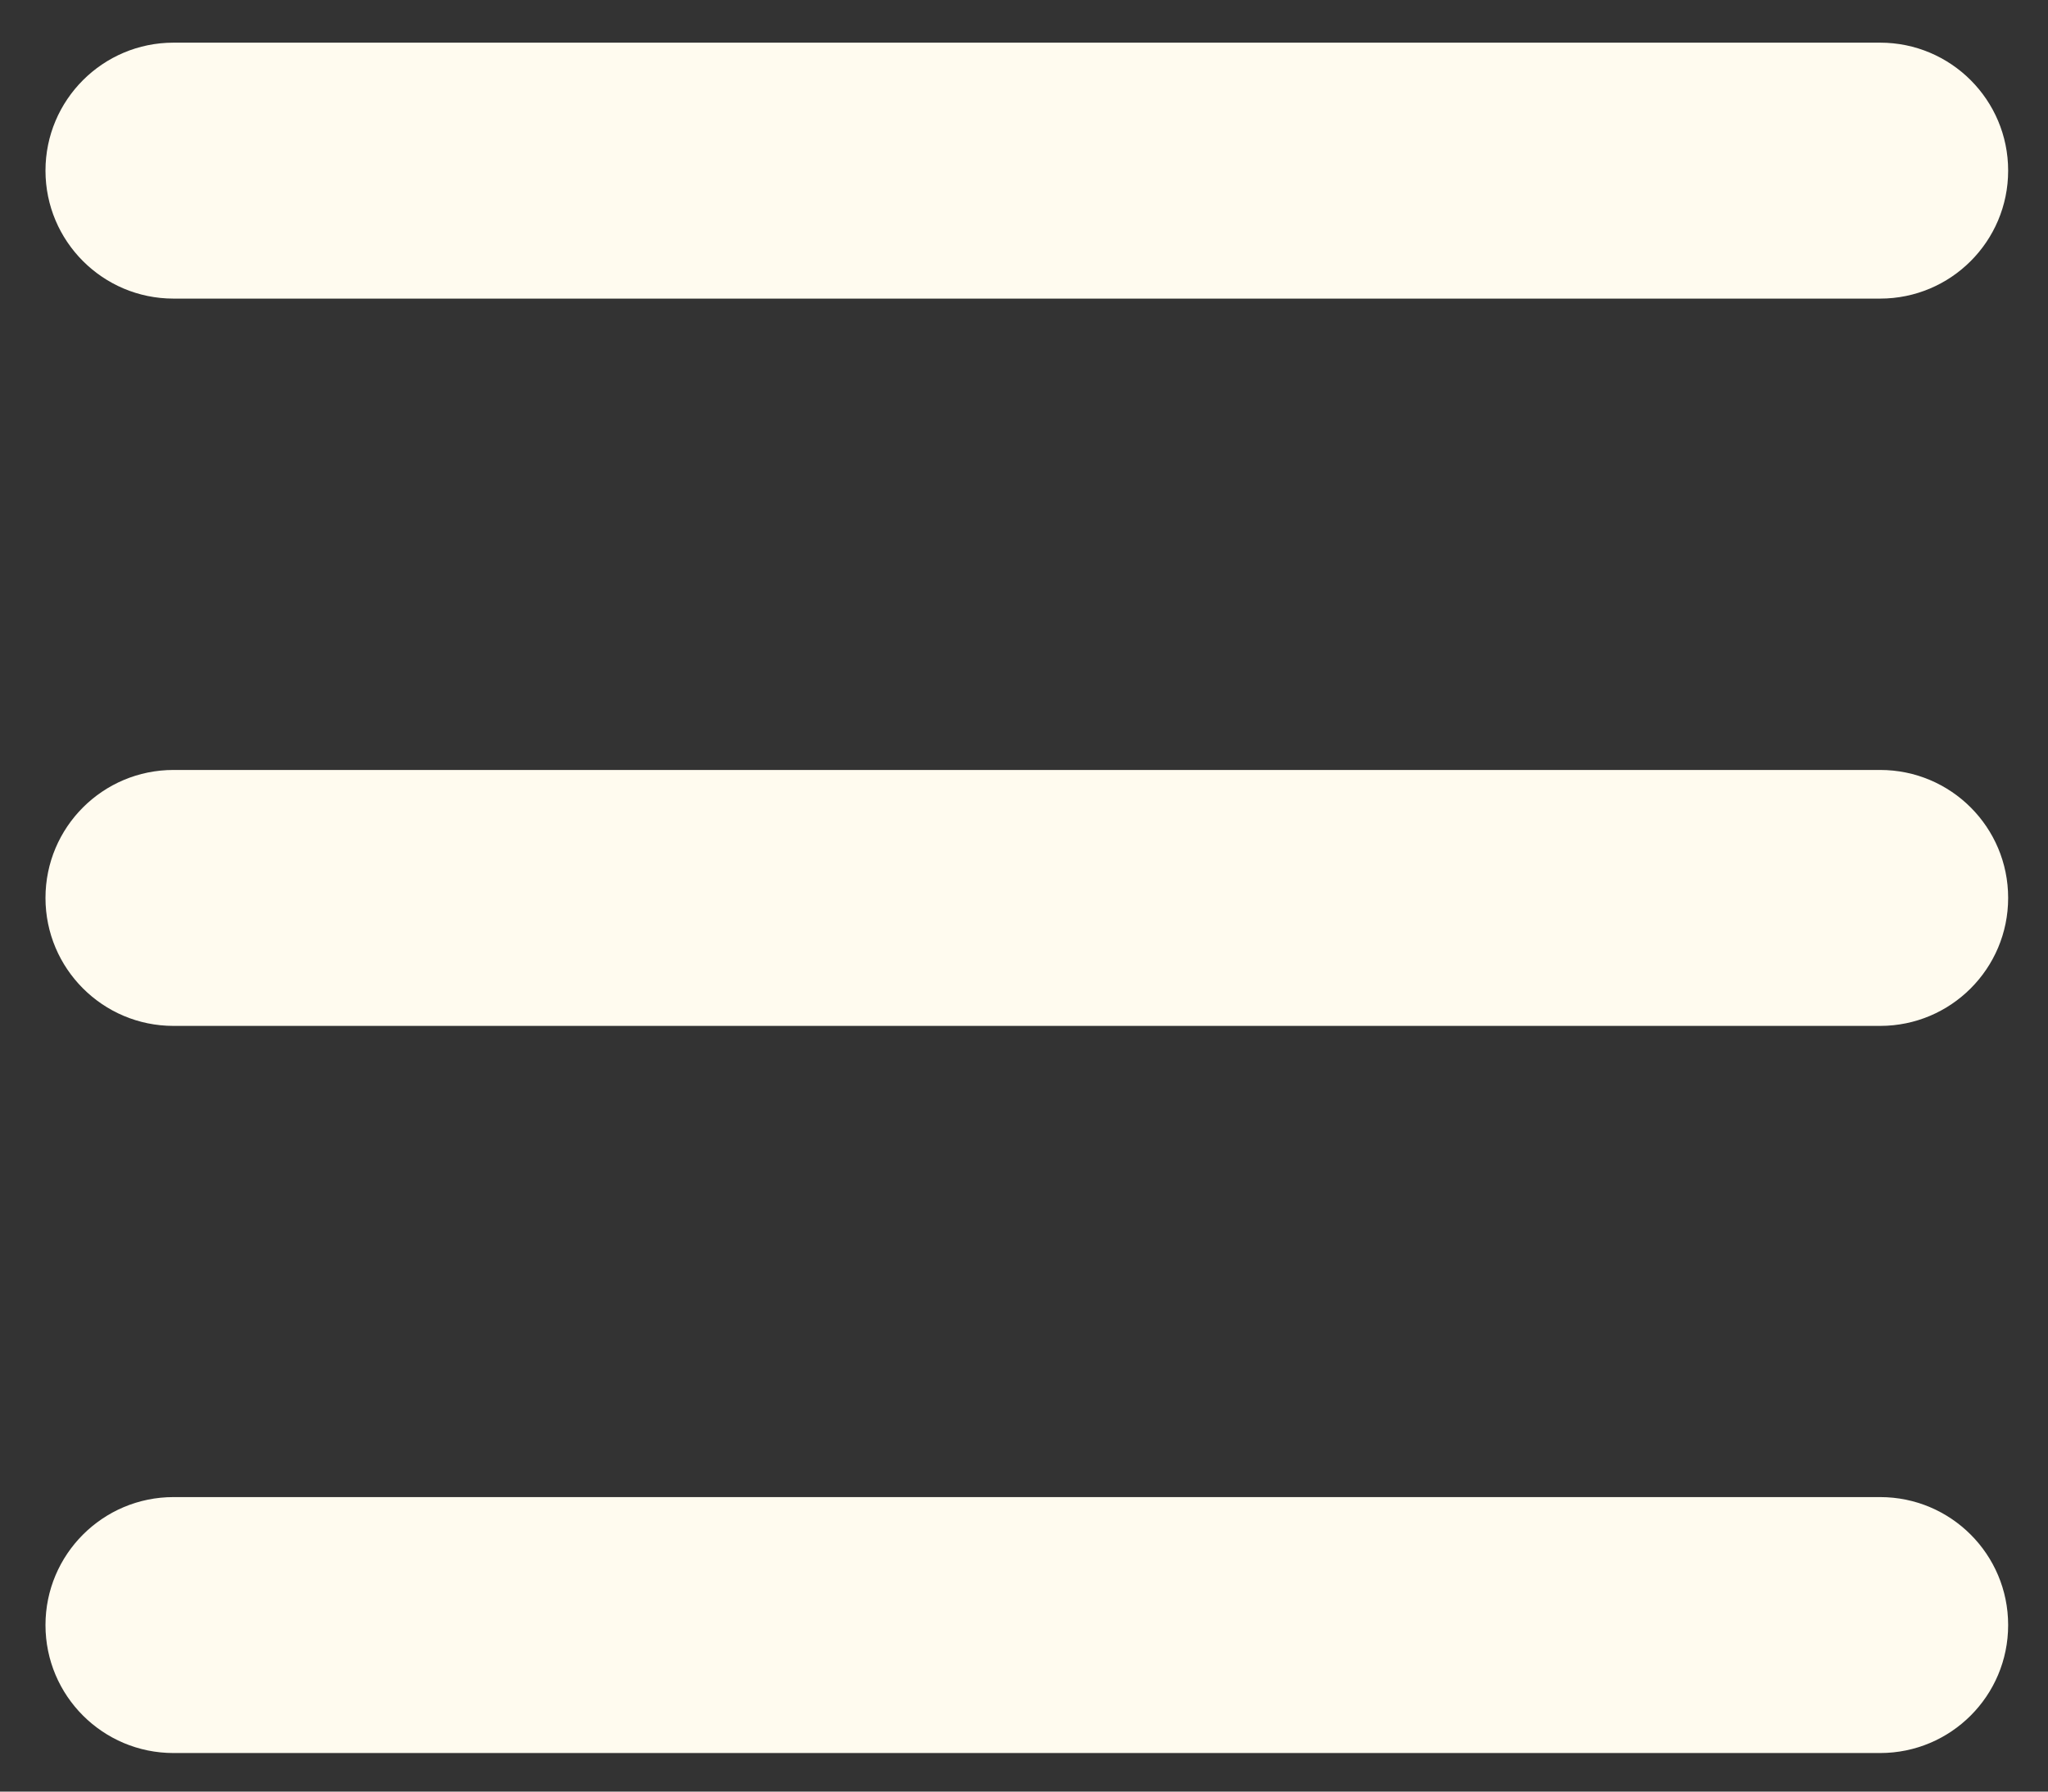 <svg width="24" height="21" viewBox="0 0 24 21" fill="none" xmlns="http://www.w3.org/2000/svg">
<rect x="0" y="0" width="24" height="21" fill="#333333" stroke="none"/>
<path d="M2.033 0.5C1.205 0.5 0.533 1.172 0.533 2C0.533 2.828 1.205 3.5 2.033 3.5V0.5ZM22.033 3.5C22.862 3.5 23.533 2.828 23.533 2C23.533 1.172 22.862 0.5 22.033 0.5V3.5ZM2.033 3.5H22.033V0.5H2.033V3.5Z" fill="#FFFBEF"/>
<path d="M2.033 9.025C1.205 9.025 0.533 9.696 0.533 10.525C0.533 11.353 1.205 12.025 2.033 12.025V9.025ZM22.033 12.025C22.862 12.025 23.533 11.353 23.533 10.525C23.533 9.696 22.862 9.025 22.033 9.025V12.025ZM2.033 12.025H22.033V9.025H2.033V12.025Z" fill="#FFFBEF"/>
<path d="M2.033 17.548C1.205 17.548 0.533 18.22 0.533 19.048C0.533 19.877 1.205 20.548 2.033 20.548V17.548ZM22.033 20.548C22.862 20.548 23.533 19.877 23.533 19.048C23.533 18.22 22.862 17.548 22.033 17.548V20.548ZM2.033 20.548H22.033V17.548H2.033V20.548Z" fill="#FFFBEF"/>
</svg>
